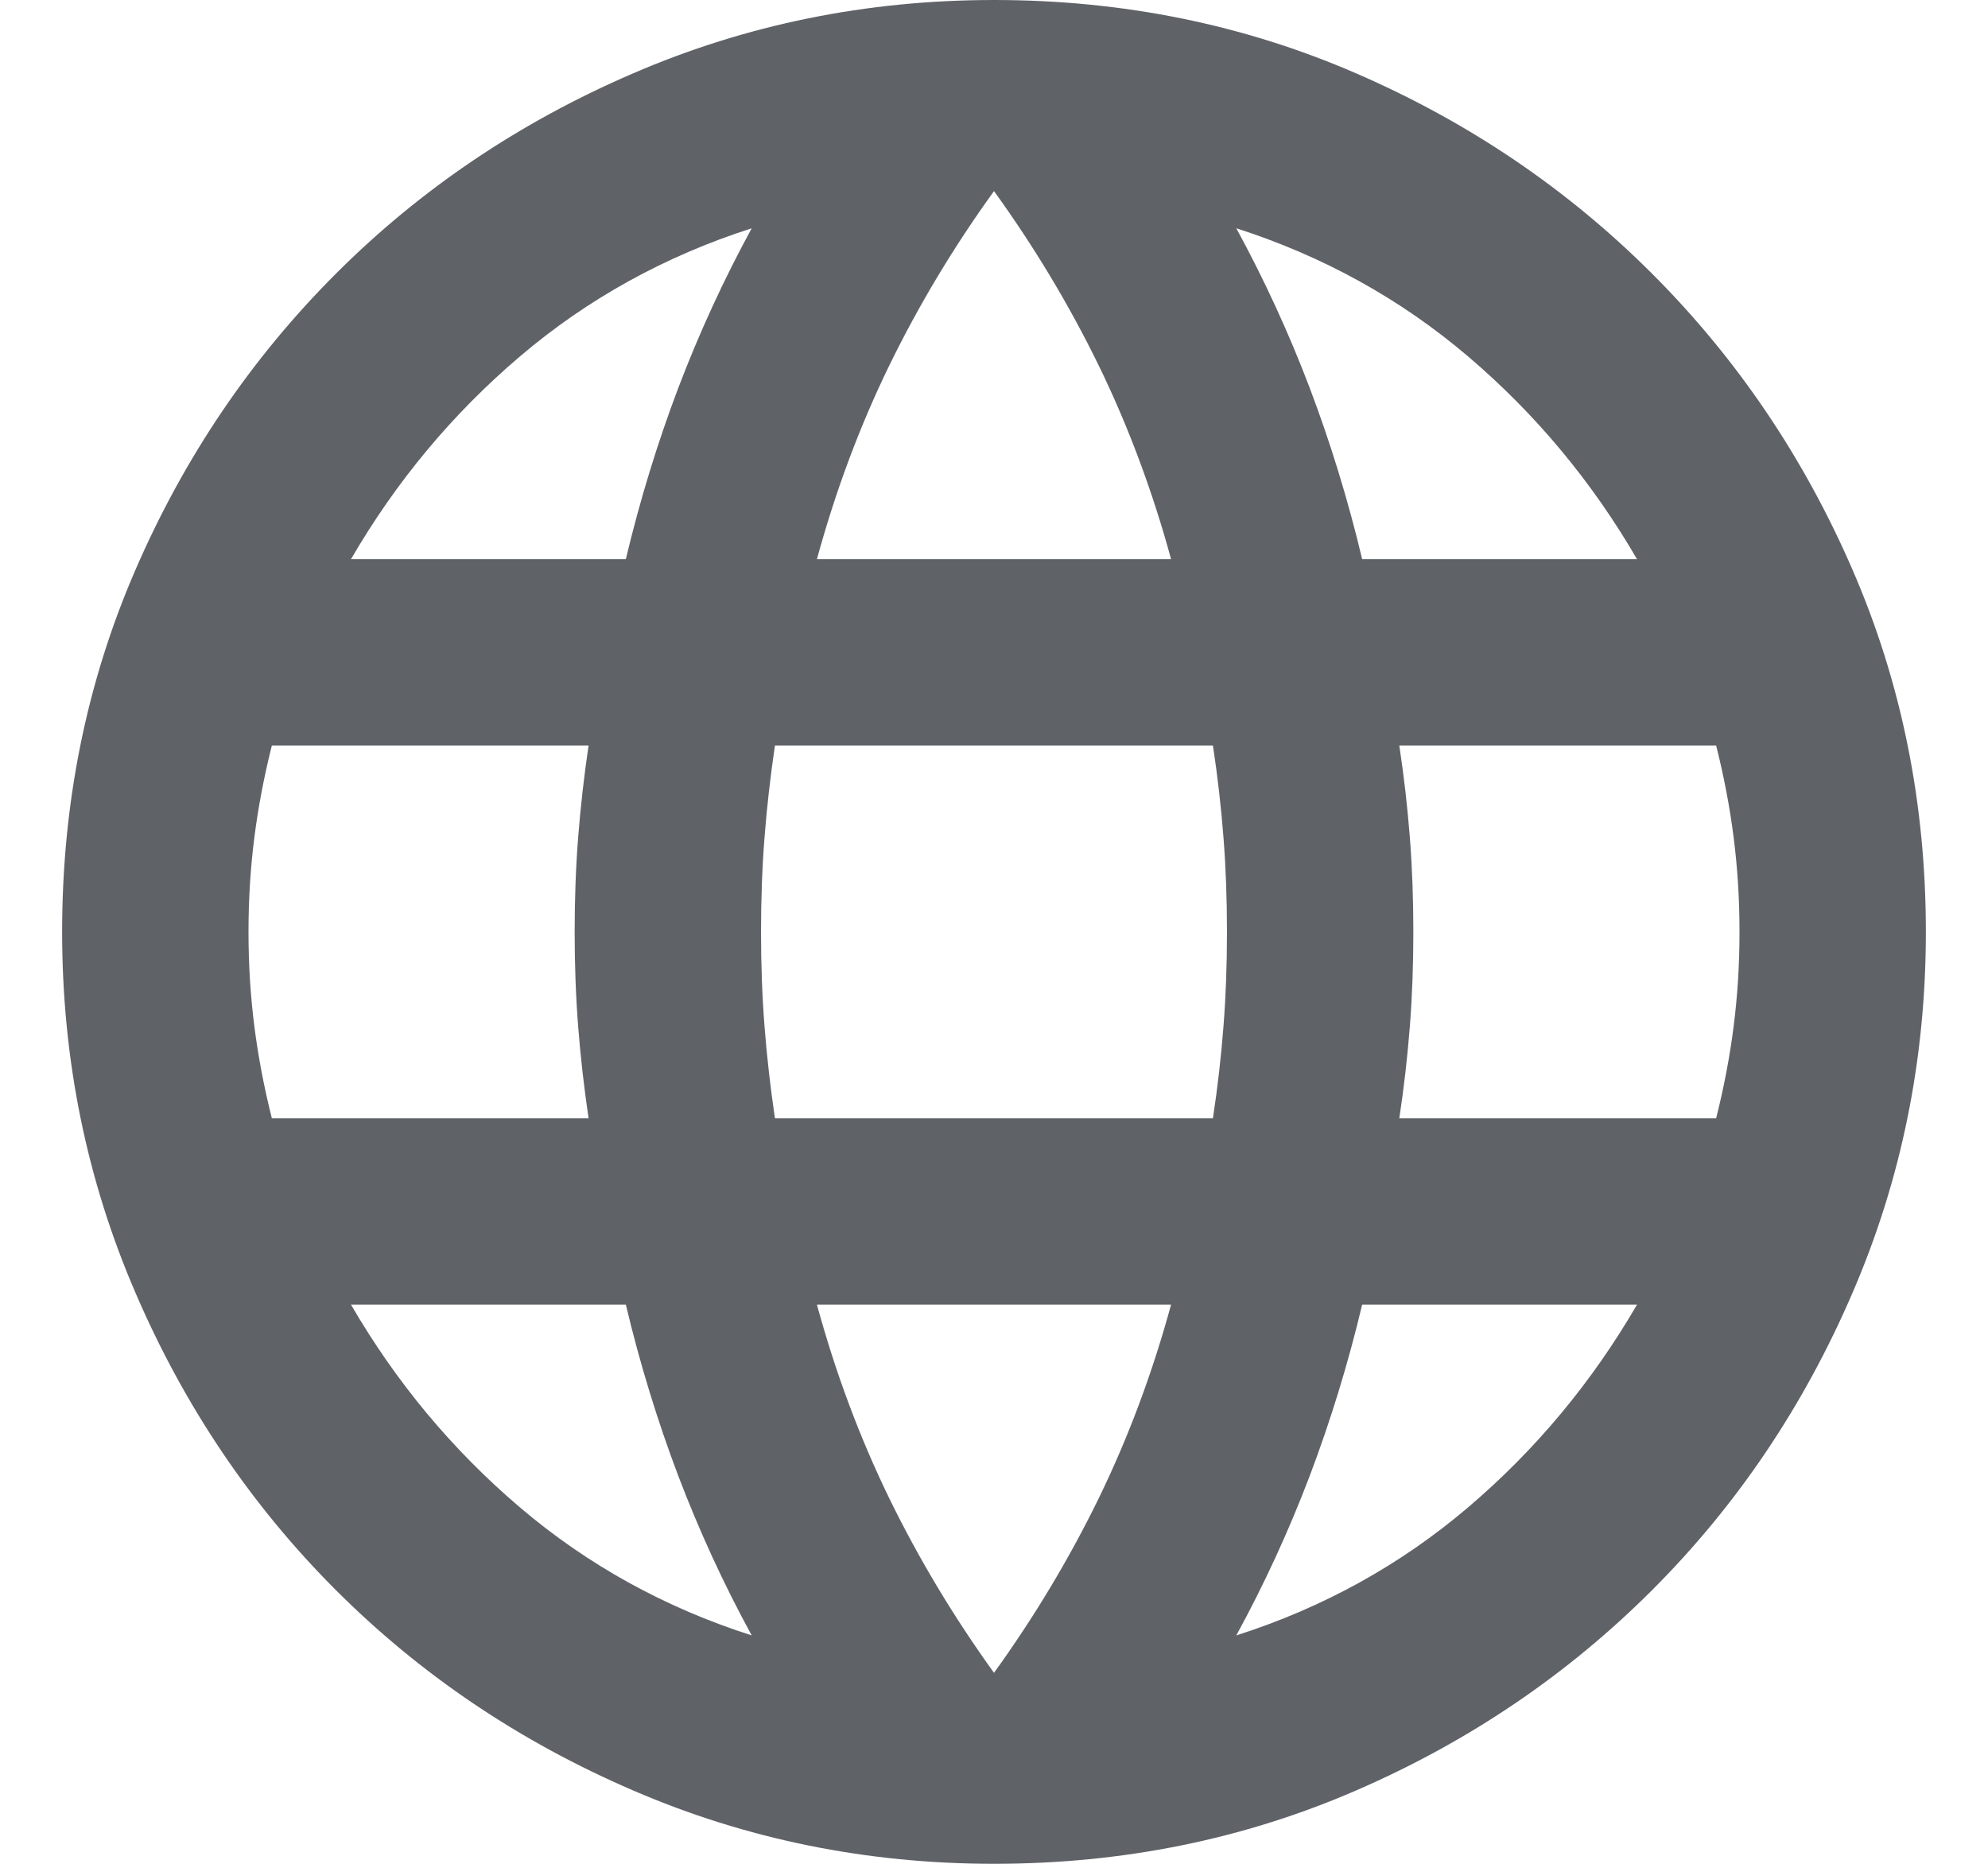 <svg width="16" height="15" viewBox="0 0 16 15" fill="none" xmlns="http://www.w3.org/2000/svg">
<path d="M8 15C6.975 15 6.006 14.803 5.094 14.409C4.181 14.016 3.384 13.478 2.703 12.797C2.022 12.116 1.484 11.319 1.091 10.406C0.697 9.494 0.5 8.525 0.5 7.5C0.5 6.463 0.697 5.491 1.091 4.584C1.484 3.678 2.022 2.884 2.703 2.203C3.384 1.522 4.181 0.984 5.094 0.591C6.006 0.197 6.975 0 8 0C9.037 0 10.009 0.197 10.916 0.591C11.822 0.984 12.616 1.522 13.297 2.203C13.978 2.884 14.516 3.678 14.909 4.584C15.303 5.491 15.5 6.463 15.5 7.5C15.5 8.525 15.303 9.494 14.909 10.406C14.516 11.319 13.978 12.116 13.297 12.797C12.616 13.478 11.822 14.016 10.916 14.409C10.009 14.803 9.037 15 8 15ZM8 13.463C8.325 13.012 8.606 12.544 8.844 12.056C9.081 11.569 9.275 11.05 9.425 10.5H6.575C6.725 11.05 6.919 11.569 7.156 12.056C7.394 12.544 7.675 13.012 8 13.463ZM6.05 13.162C5.825 12.75 5.628 12.322 5.459 11.878C5.291 11.434 5.15 10.975 5.037 10.5H2.825C3.188 11.125 3.641 11.669 4.184 12.131C4.728 12.594 5.35 12.938 6.05 13.162ZM9.95 13.162C10.65 12.938 11.272 12.594 11.816 12.131C12.359 11.669 12.812 11.125 13.175 10.5H10.963C10.85 10.975 10.709 11.434 10.541 11.878C10.372 12.322 10.175 12.75 9.95 13.162ZM2.188 9H4.737C4.7 8.75 4.672 8.503 4.653 8.259C4.634 8.016 4.625 7.763 4.625 7.5C4.625 7.237 4.634 6.984 4.653 6.741C4.672 6.497 4.7 6.25 4.737 6H2.188C2.125 6.25 2.078 6.497 2.047 6.741C2.016 6.984 2 7.237 2 7.5C2 7.763 2.016 8.016 2.047 8.259C2.078 8.503 2.125 8.75 2.188 9ZM6.237 9H9.762C9.8 8.75 9.828 8.503 9.847 8.259C9.866 8.016 9.875 7.763 9.875 7.5C9.875 7.237 9.866 6.984 9.847 6.741C9.828 6.497 9.8 6.25 9.762 6H6.237C6.2 6.25 6.172 6.497 6.153 6.741C6.134 6.984 6.125 7.237 6.125 7.5C6.125 7.763 6.134 8.016 6.153 8.259C6.172 8.503 6.2 8.75 6.237 9ZM11.262 9H13.812C13.875 8.75 13.922 8.503 13.953 8.259C13.984 8.016 14 7.763 14 7.5C14 7.237 13.984 6.984 13.953 6.741C13.922 6.497 13.875 6.25 13.812 6H11.262C11.3 6.25 11.328 6.497 11.347 6.741C11.366 6.984 11.375 7.237 11.375 7.5C11.375 7.763 11.366 8.016 11.347 8.259C11.328 8.503 11.3 8.75 11.262 9ZM10.963 4.5H13.175C12.812 3.875 12.359 3.331 11.816 2.869C11.272 2.406 10.65 2.062 9.95 1.837C10.175 2.25 10.372 2.678 10.541 3.122C10.709 3.566 10.85 4.025 10.963 4.5ZM6.575 4.5H9.425C9.275 3.95 9.081 3.431 8.844 2.944C8.606 2.456 8.325 1.988 8 1.538C7.675 1.988 7.394 2.456 7.156 2.944C6.919 3.431 6.725 3.95 6.575 4.5ZM2.825 4.5H5.037C5.15 4.025 5.291 3.566 5.459 3.122C5.628 2.678 5.825 2.25 6.05 1.837C5.35 2.062 4.728 2.406 4.184 2.869C3.641 3.331 3.188 3.875 2.825 4.5Z" fill="#5F6368"/>
</svg>
